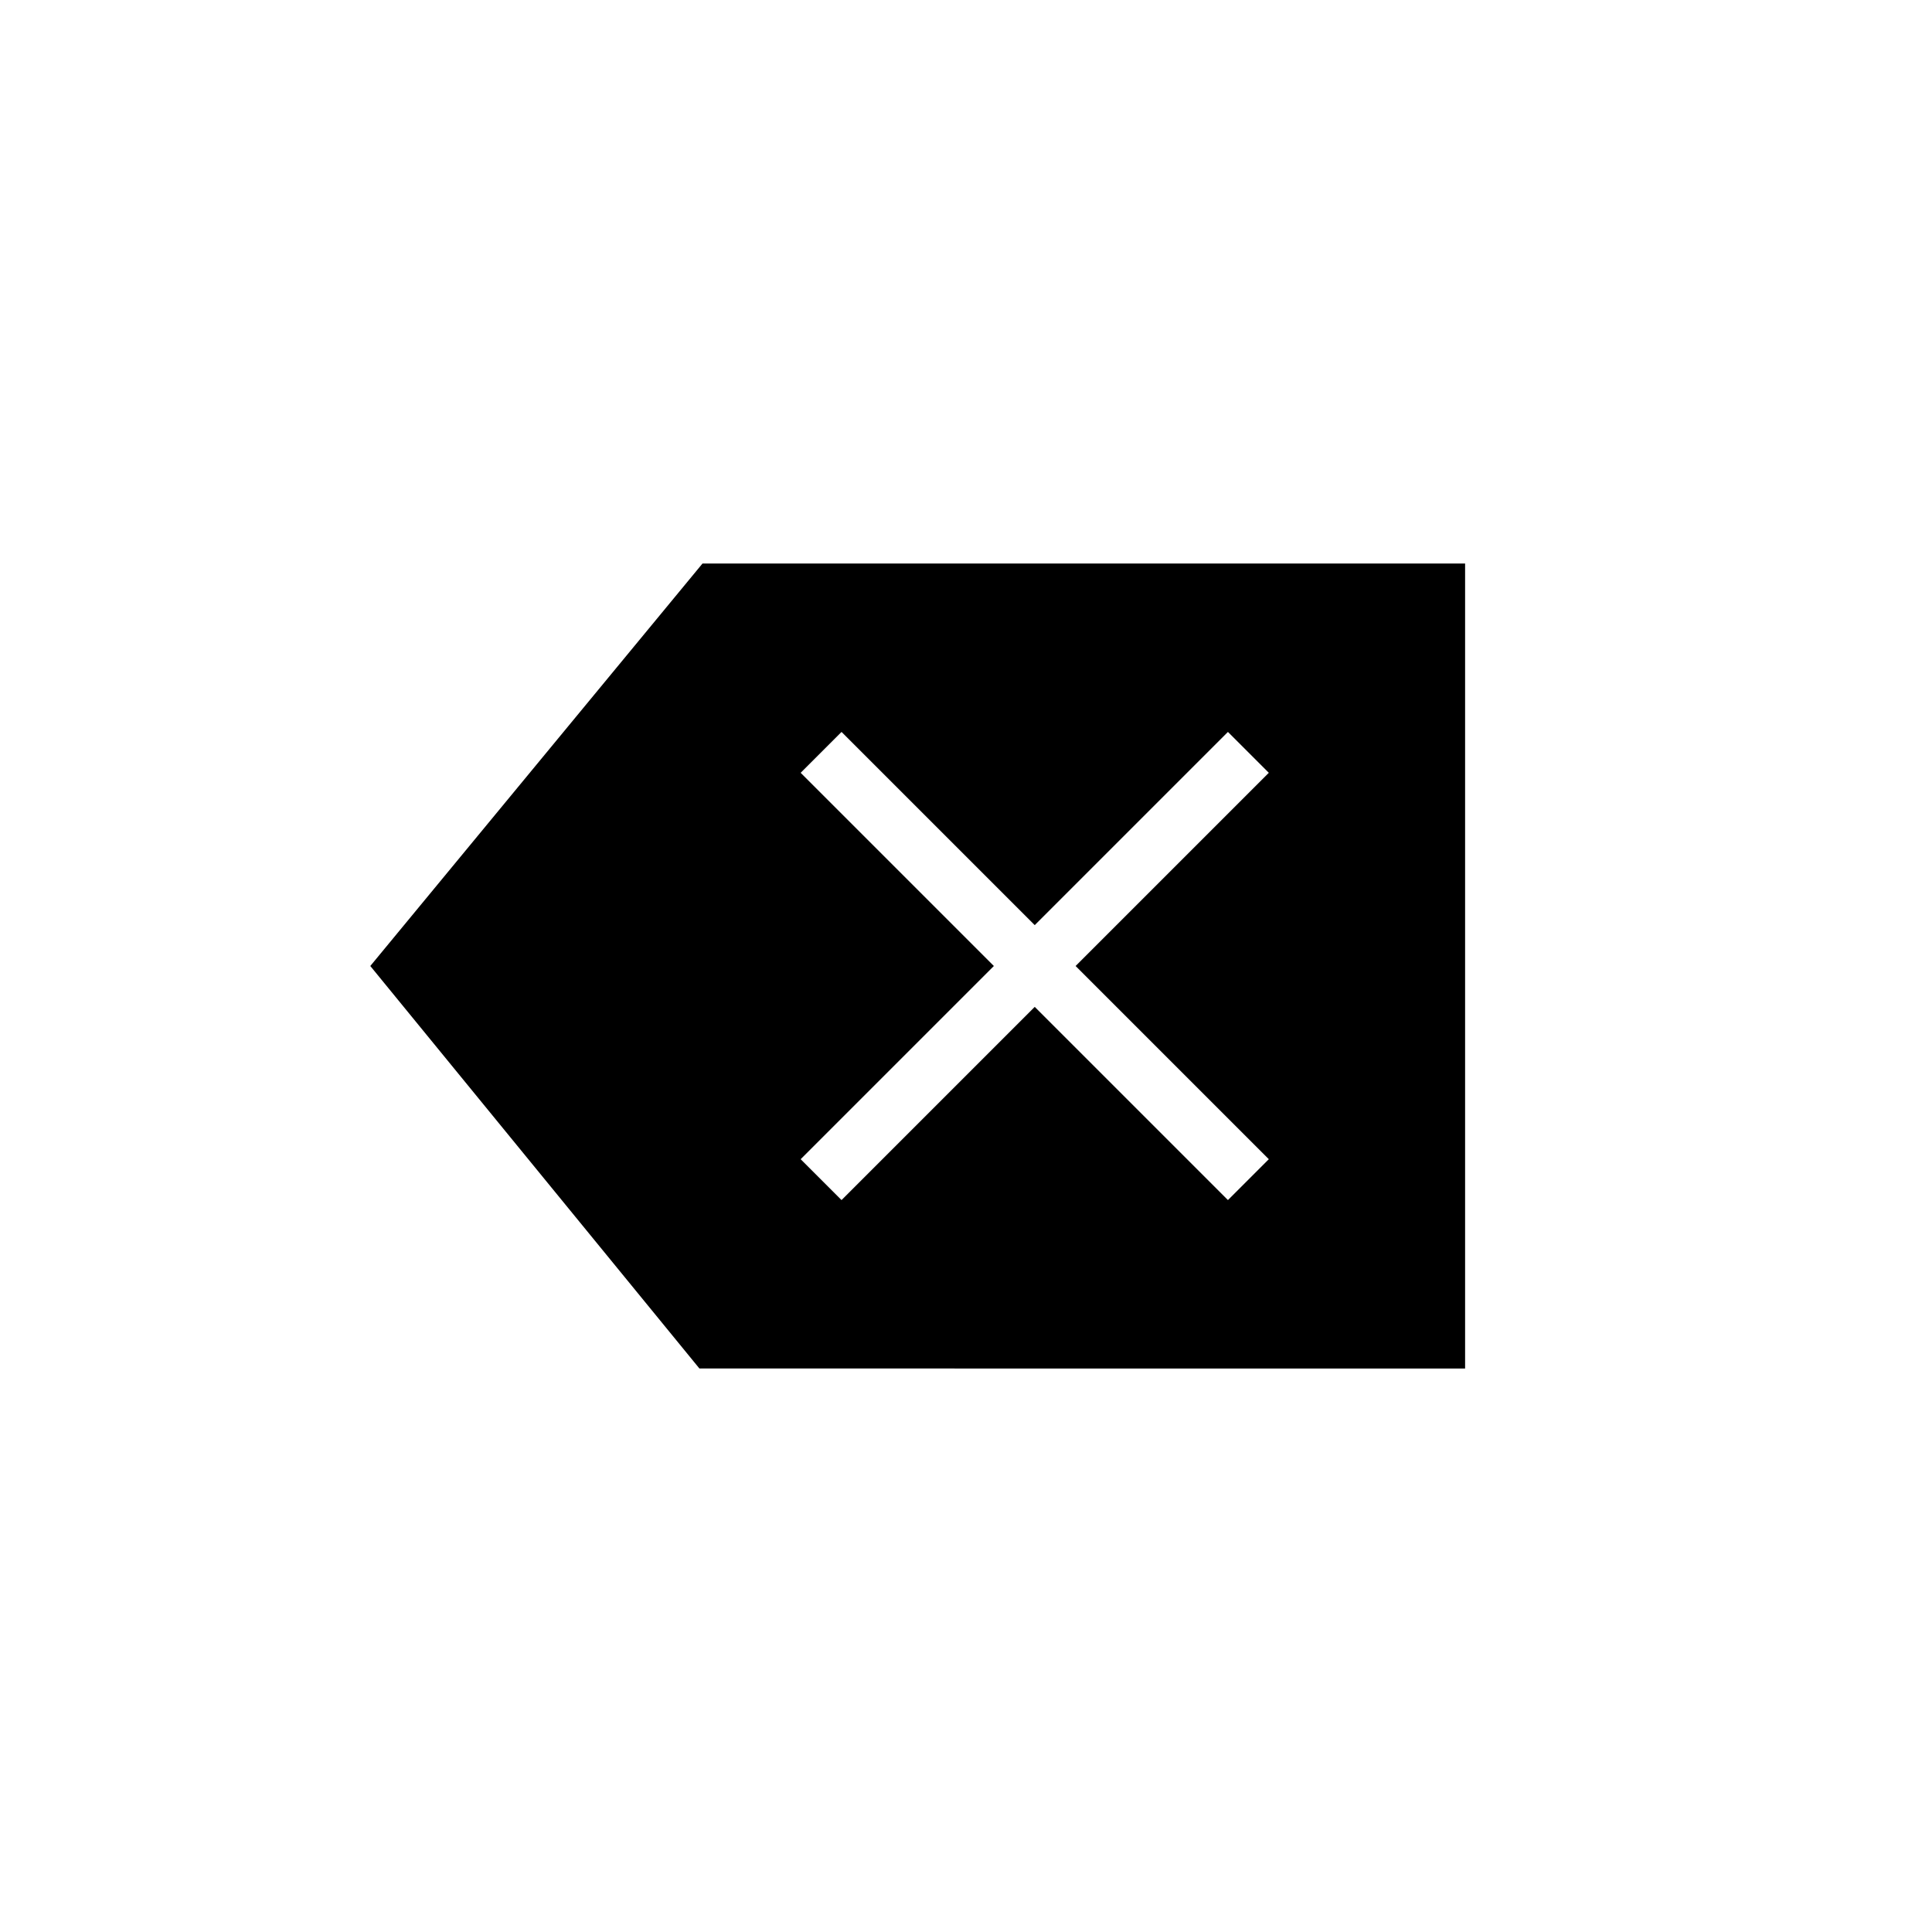 <svg xmlns="http://www.w3.org/2000/svg" height="20" viewBox="0 -960 960 960" width="20"><path d="M347.538-280 184-480l165.077-200H728v400H347.538Zm70.616-83.692 96-96 96 96L630.462-384l-96-96 96-96-20.308-20.308-96 96-96-96L397.846-576l96 96-96 96 20.308 20.308Z"/></svg>